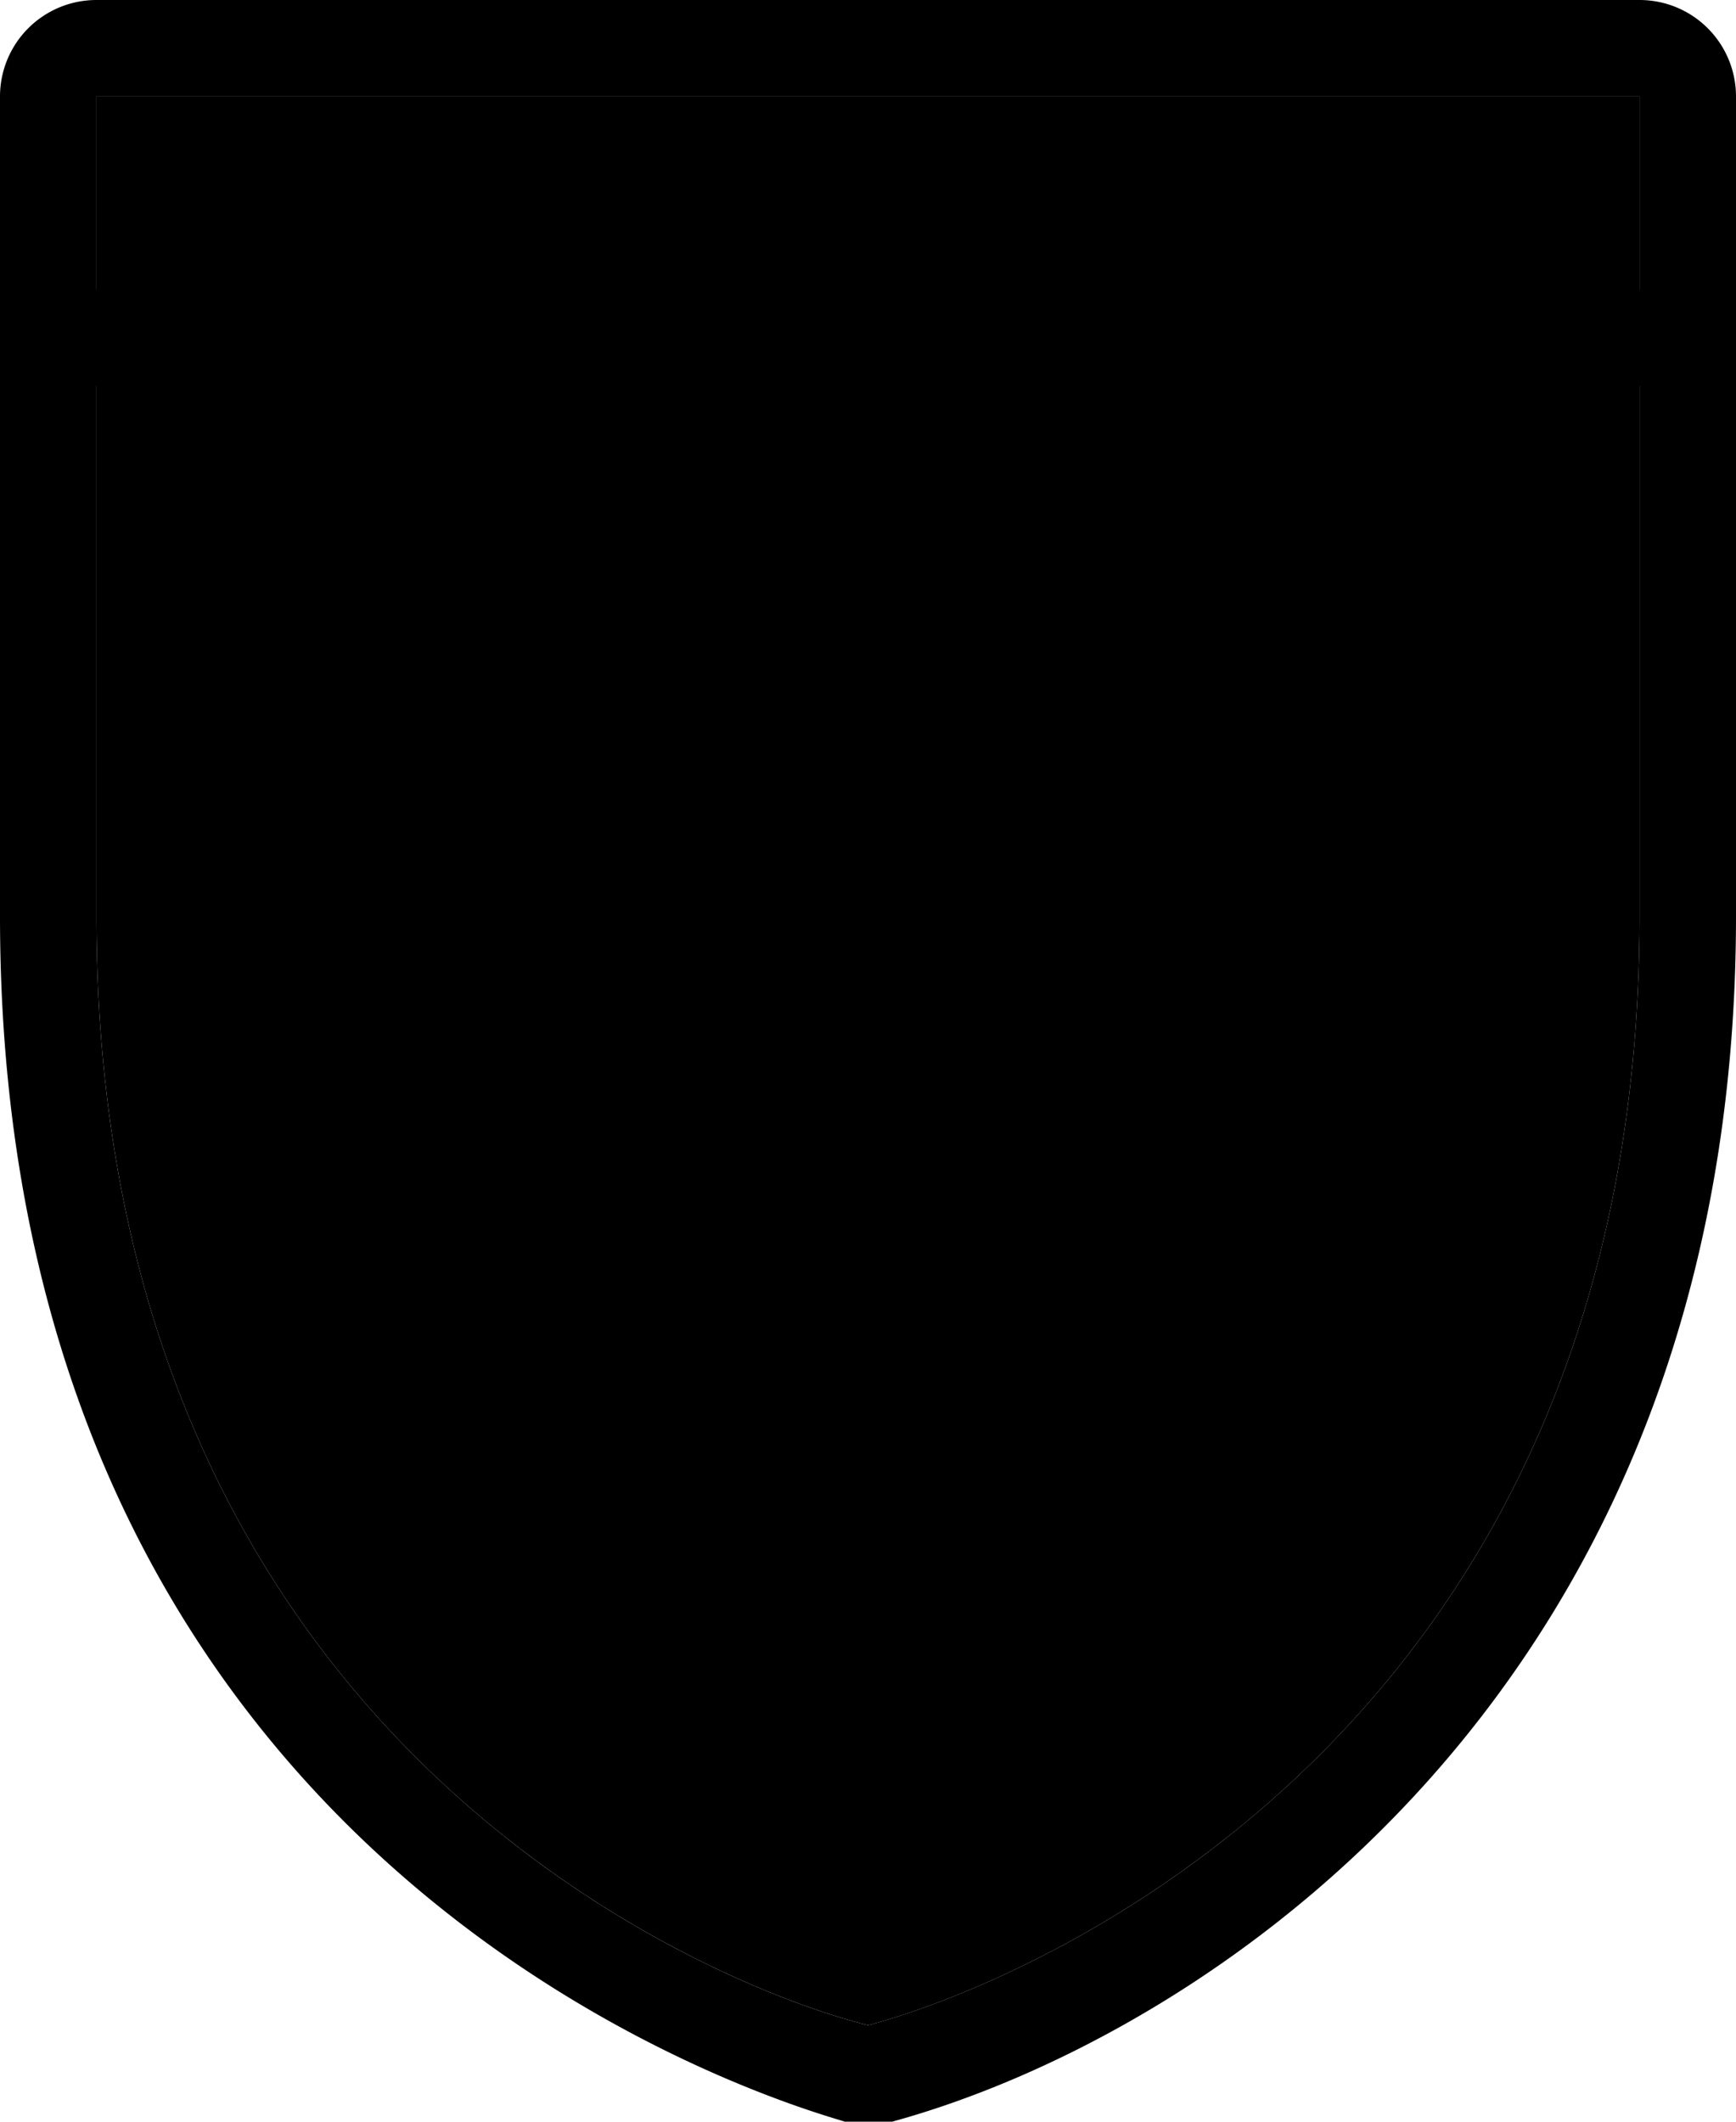 <svg xmlns="http://www.w3.org/2000/svg" id="mx-state-2" width="18" height="22" viewBox="0 0 18 22"><g><path d="M0,0 H18 V22 H0 Z" fill="none"/><path d="M17,1V9.5C17,18,10.6,20.58,9,21c-1.68-.42-8-3-8-11.5V1H17m0-1H1A1,1,0,0,0,0,1V9.5C0,19.66,8.4,21.88,8.76,22A1,1,0,0,0,9,22a1,1,0,0,0,.25,0C12.5,21.11,18,17.52,18,9.5V1a1,1,0,0,0-1-1Z" fill="hsl(230, 18%, 10%)"/><path d="M1,1V9.5C1,18,7.32,20.58,9,21c1.6-.42,8-3,8-11.5V1Z" fill="hsl(0, 0%, 78%)"/><path d="M0,3 H18 V4 H0 Z" fill="hsl(230, 18%, 10%)"/></g></svg>